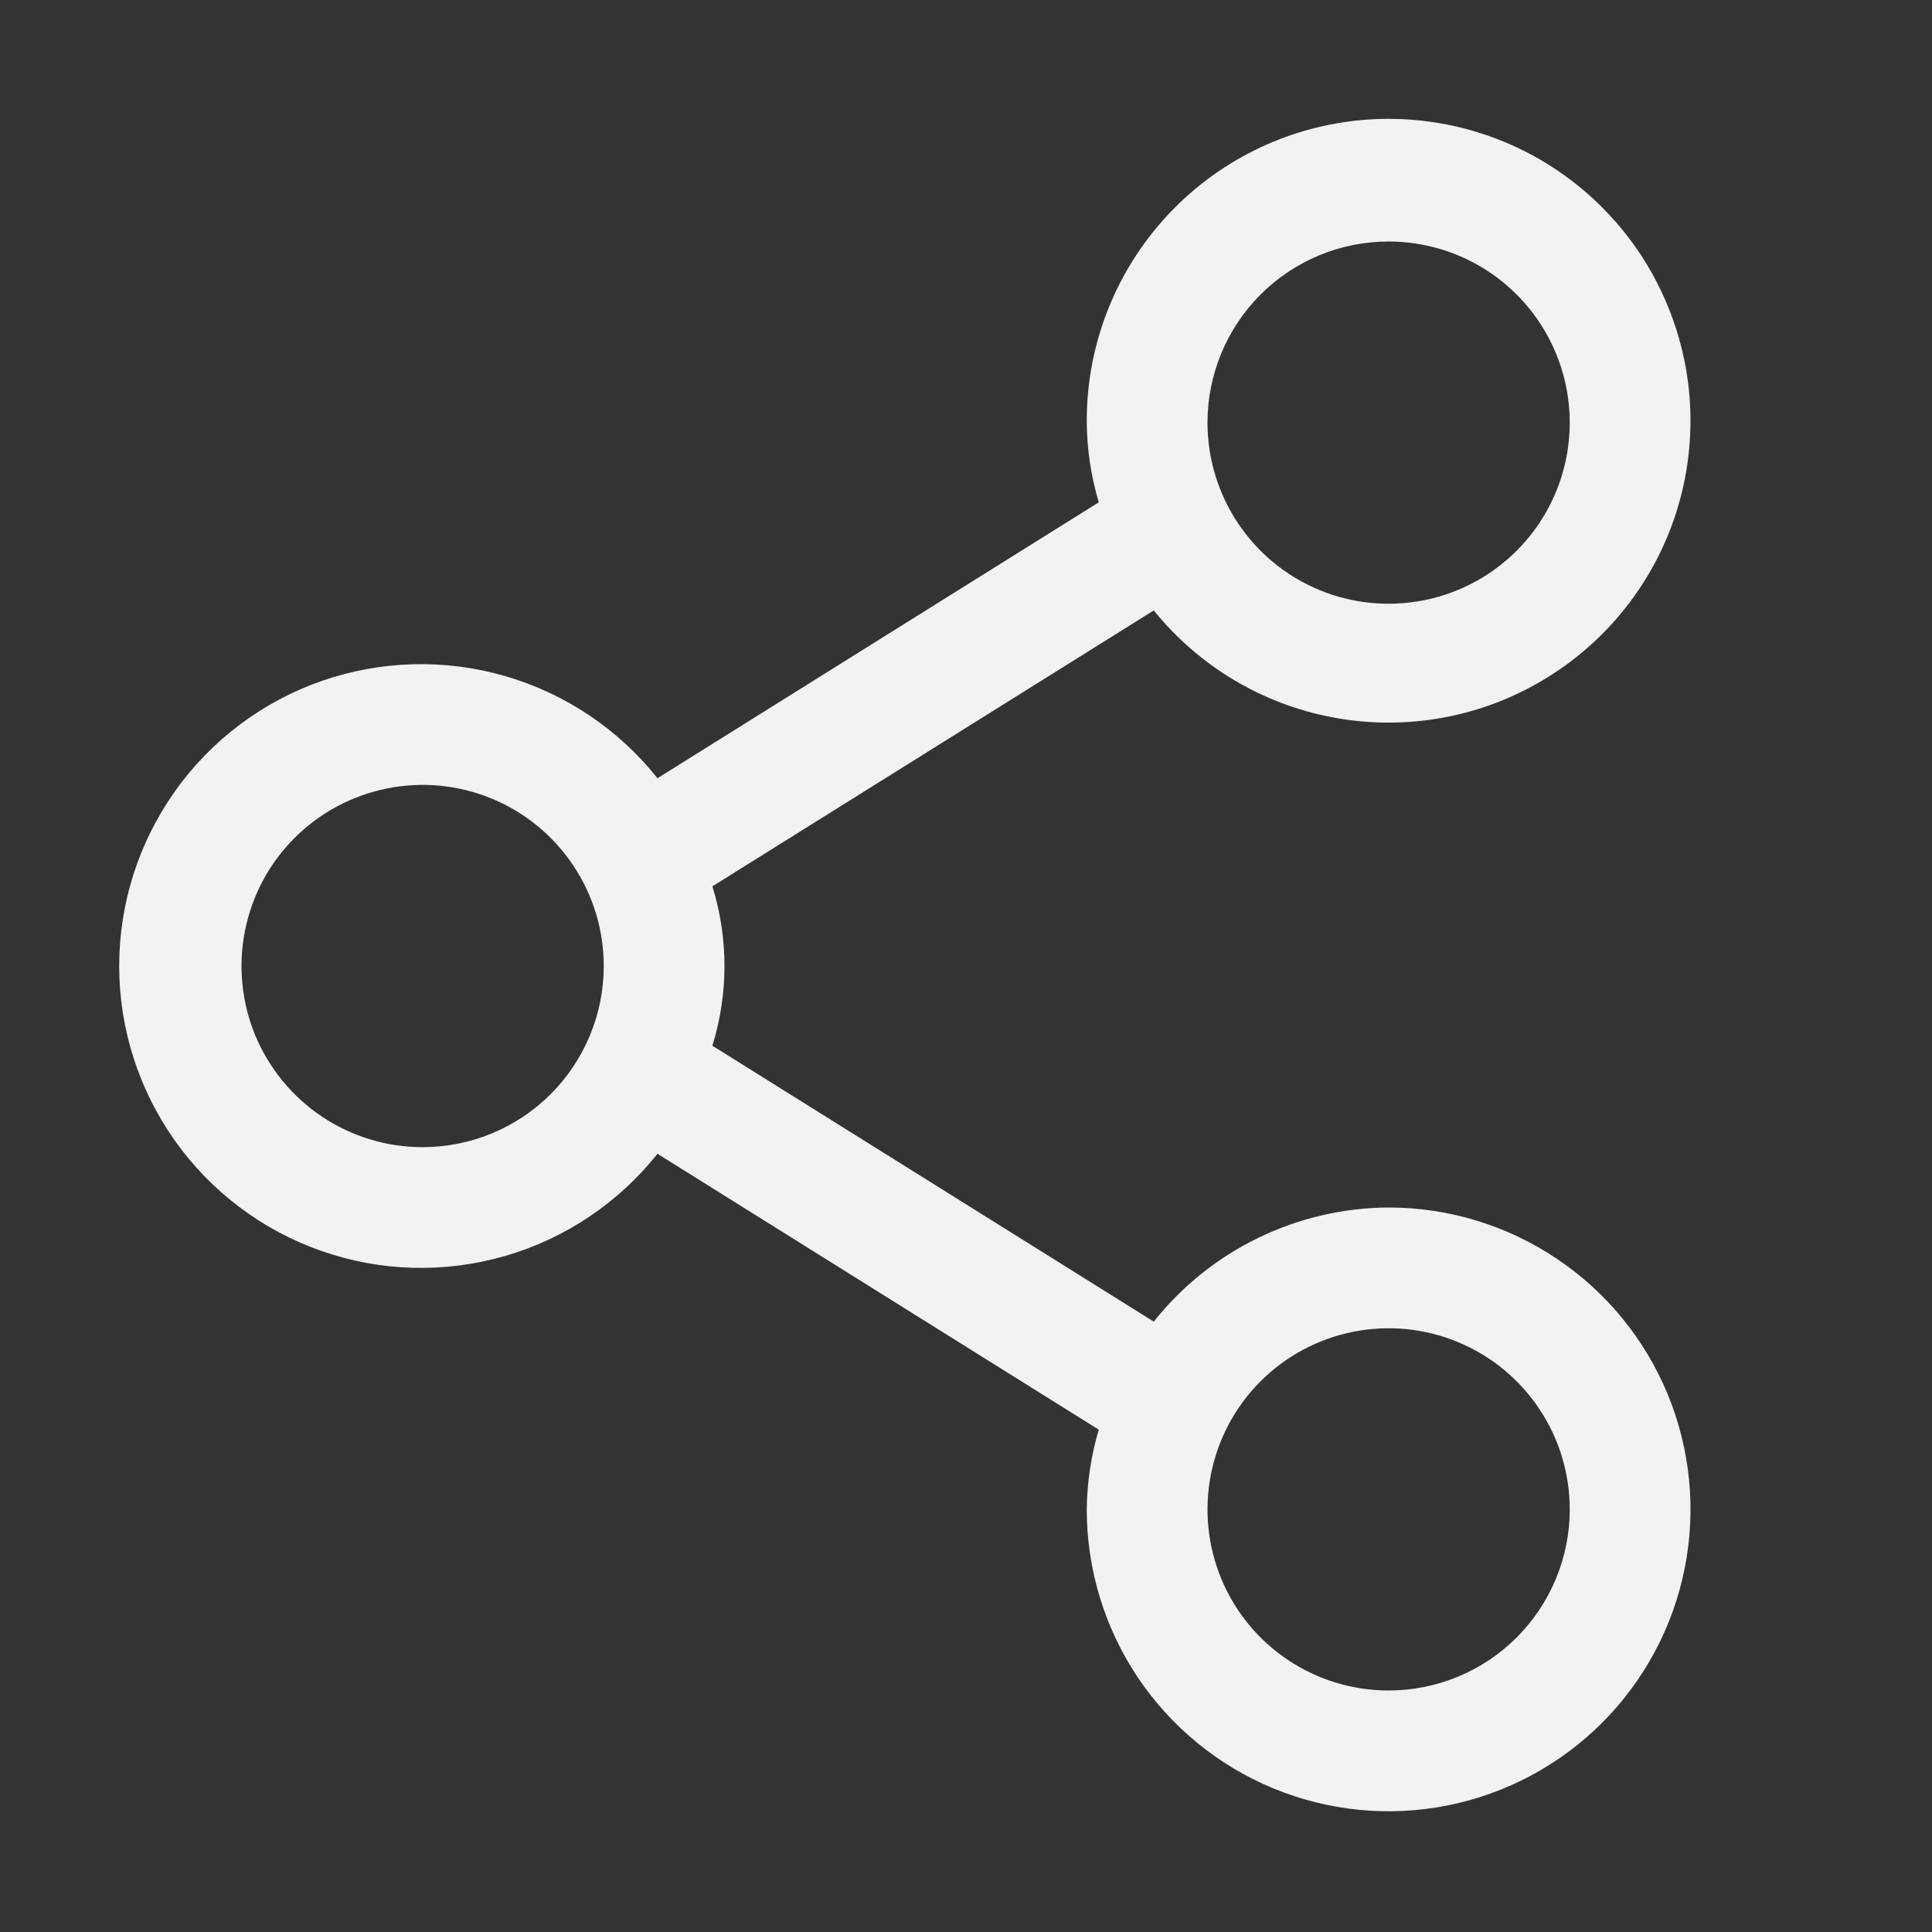 <svg width="26" height="26" viewBox="0 0 26 26" fill="none" xmlns="http://www.w3.org/2000/svg">
<rect x="0" y="0" width="26" height="26" fill="#333333" stroke="none"/>
<path d="M18.687 16.25C18.079 16.253 17.48 16.393 16.932 16.659C16.385 16.924 15.905 17.31 15.527 17.786L9.587 14.073C9.804 13.374 9.804 12.626 9.587 11.928L15.527 8.215C16.13 8.961 16.977 9.47 17.919 9.651C18.861 9.833 19.837 9.675 20.674 9.205C21.511 8.736 22.155 7.986 22.492 7.087C22.828 6.189 22.836 5.2 22.513 4.297C22.191 3.393 21.559 2.633 20.73 2.15C19.9 1.668 18.927 1.495 17.982 1.661C17.037 1.828 16.181 2.324 15.567 3.061C14.953 3.798 14.619 4.728 14.625 5.688C14.629 6.051 14.683 6.412 14.787 6.76L8.848 10.473C8.324 9.813 7.607 9.333 6.797 9.098C5.987 8.864 5.125 8.887 4.329 9.164C3.533 9.442 2.843 9.96 2.355 10.648C1.867 11.335 1.604 12.157 1.604 13C1.604 13.843 1.867 14.665 2.355 15.353C2.843 16.04 3.533 16.558 4.329 16.836C5.125 17.114 5.987 17.137 6.797 16.902C7.607 16.668 8.324 16.187 8.848 15.527L14.787 19.24C14.683 19.588 14.629 19.949 14.625 20.313C14.625 21.116 14.863 21.902 15.309 22.57C15.756 23.238 16.39 23.758 17.133 24.066C17.875 24.373 18.692 24.454 19.48 24.297C20.268 24.14 20.992 23.753 21.56 23.185C22.128 22.617 22.515 21.893 22.672 21.105C22.829 20.317 22.748 19.5 22.441 18.758C22.133 18.016 21.613 17.381 20.944 16.935C20.276 16.488 19.491 16.25 18.687 16.25ZM18.687 3.25C19.169 3.25 19.641 3.393 20.042 3.661C20.442 3.929 20.755 4.309 20.939 4.755C21.124 5.2 21.172 5.69 21.078 6.163C20.984 6.636 20.752 7.07 20.411 7.411C20.07 7.752 19.636 7.984 19.163 8.078C18.69 8.172 18.2 8.124 17.755 7.94C17.309 7.755 16.928 7.443 16.661 7.042C16.393 6.641 16.25 6.17 16.25 5.688C16.25 5.041 16.507 4.421 16.964 3.964C17.421 3.507 18.041 3.25 18.687 3.25ZM5.687 15.438C5.205 15.438 4.734 15.295 4.333 15.027C3.932 14.759 3.62 14.378 3.435 13.933C3.251 13.488 3.203 12.998 3.297 12.525C3.391 12.052 3.623 11.617 3.964 11.277C4.305 10.936 4.739 10.704 5.212 10.61C5.685 10.515 6.175 10.564 6.62 10.748C7.066 10.933 7.446 11.245 7.714 11.646C7.982 12.047 8.125 12.518 8.125 13C8.125 13.647 7.868 14.267 7.411 14.724C6.954 15.181 6.334 15.438 5.687 15.438ZM18.687 22.75C18.205 22.75 17.734 22.607 17.333 22.339C16.932 22.072 16.62 21.691 16.435 21.245C16.251 20.8 16.203 20.31 16.297 19.837C16.391 19.364 16.623 18.93 16.964 18.589C17.305 18.248 17.739 18.016 18.212 17.922C18.685 17.828 19.175 17.876 19.62 18.061C20.066 18.245 20.446 18.558 20.714 18.959C20.982 19.359 21.125 19.831 21.125 20.313C21.125 20.959 20.868 21.579 20.411 22.036C19.954 22.493 19.334 22.75 18.687 22.75Z" fill="#F2F2F2"/>
</svg>
